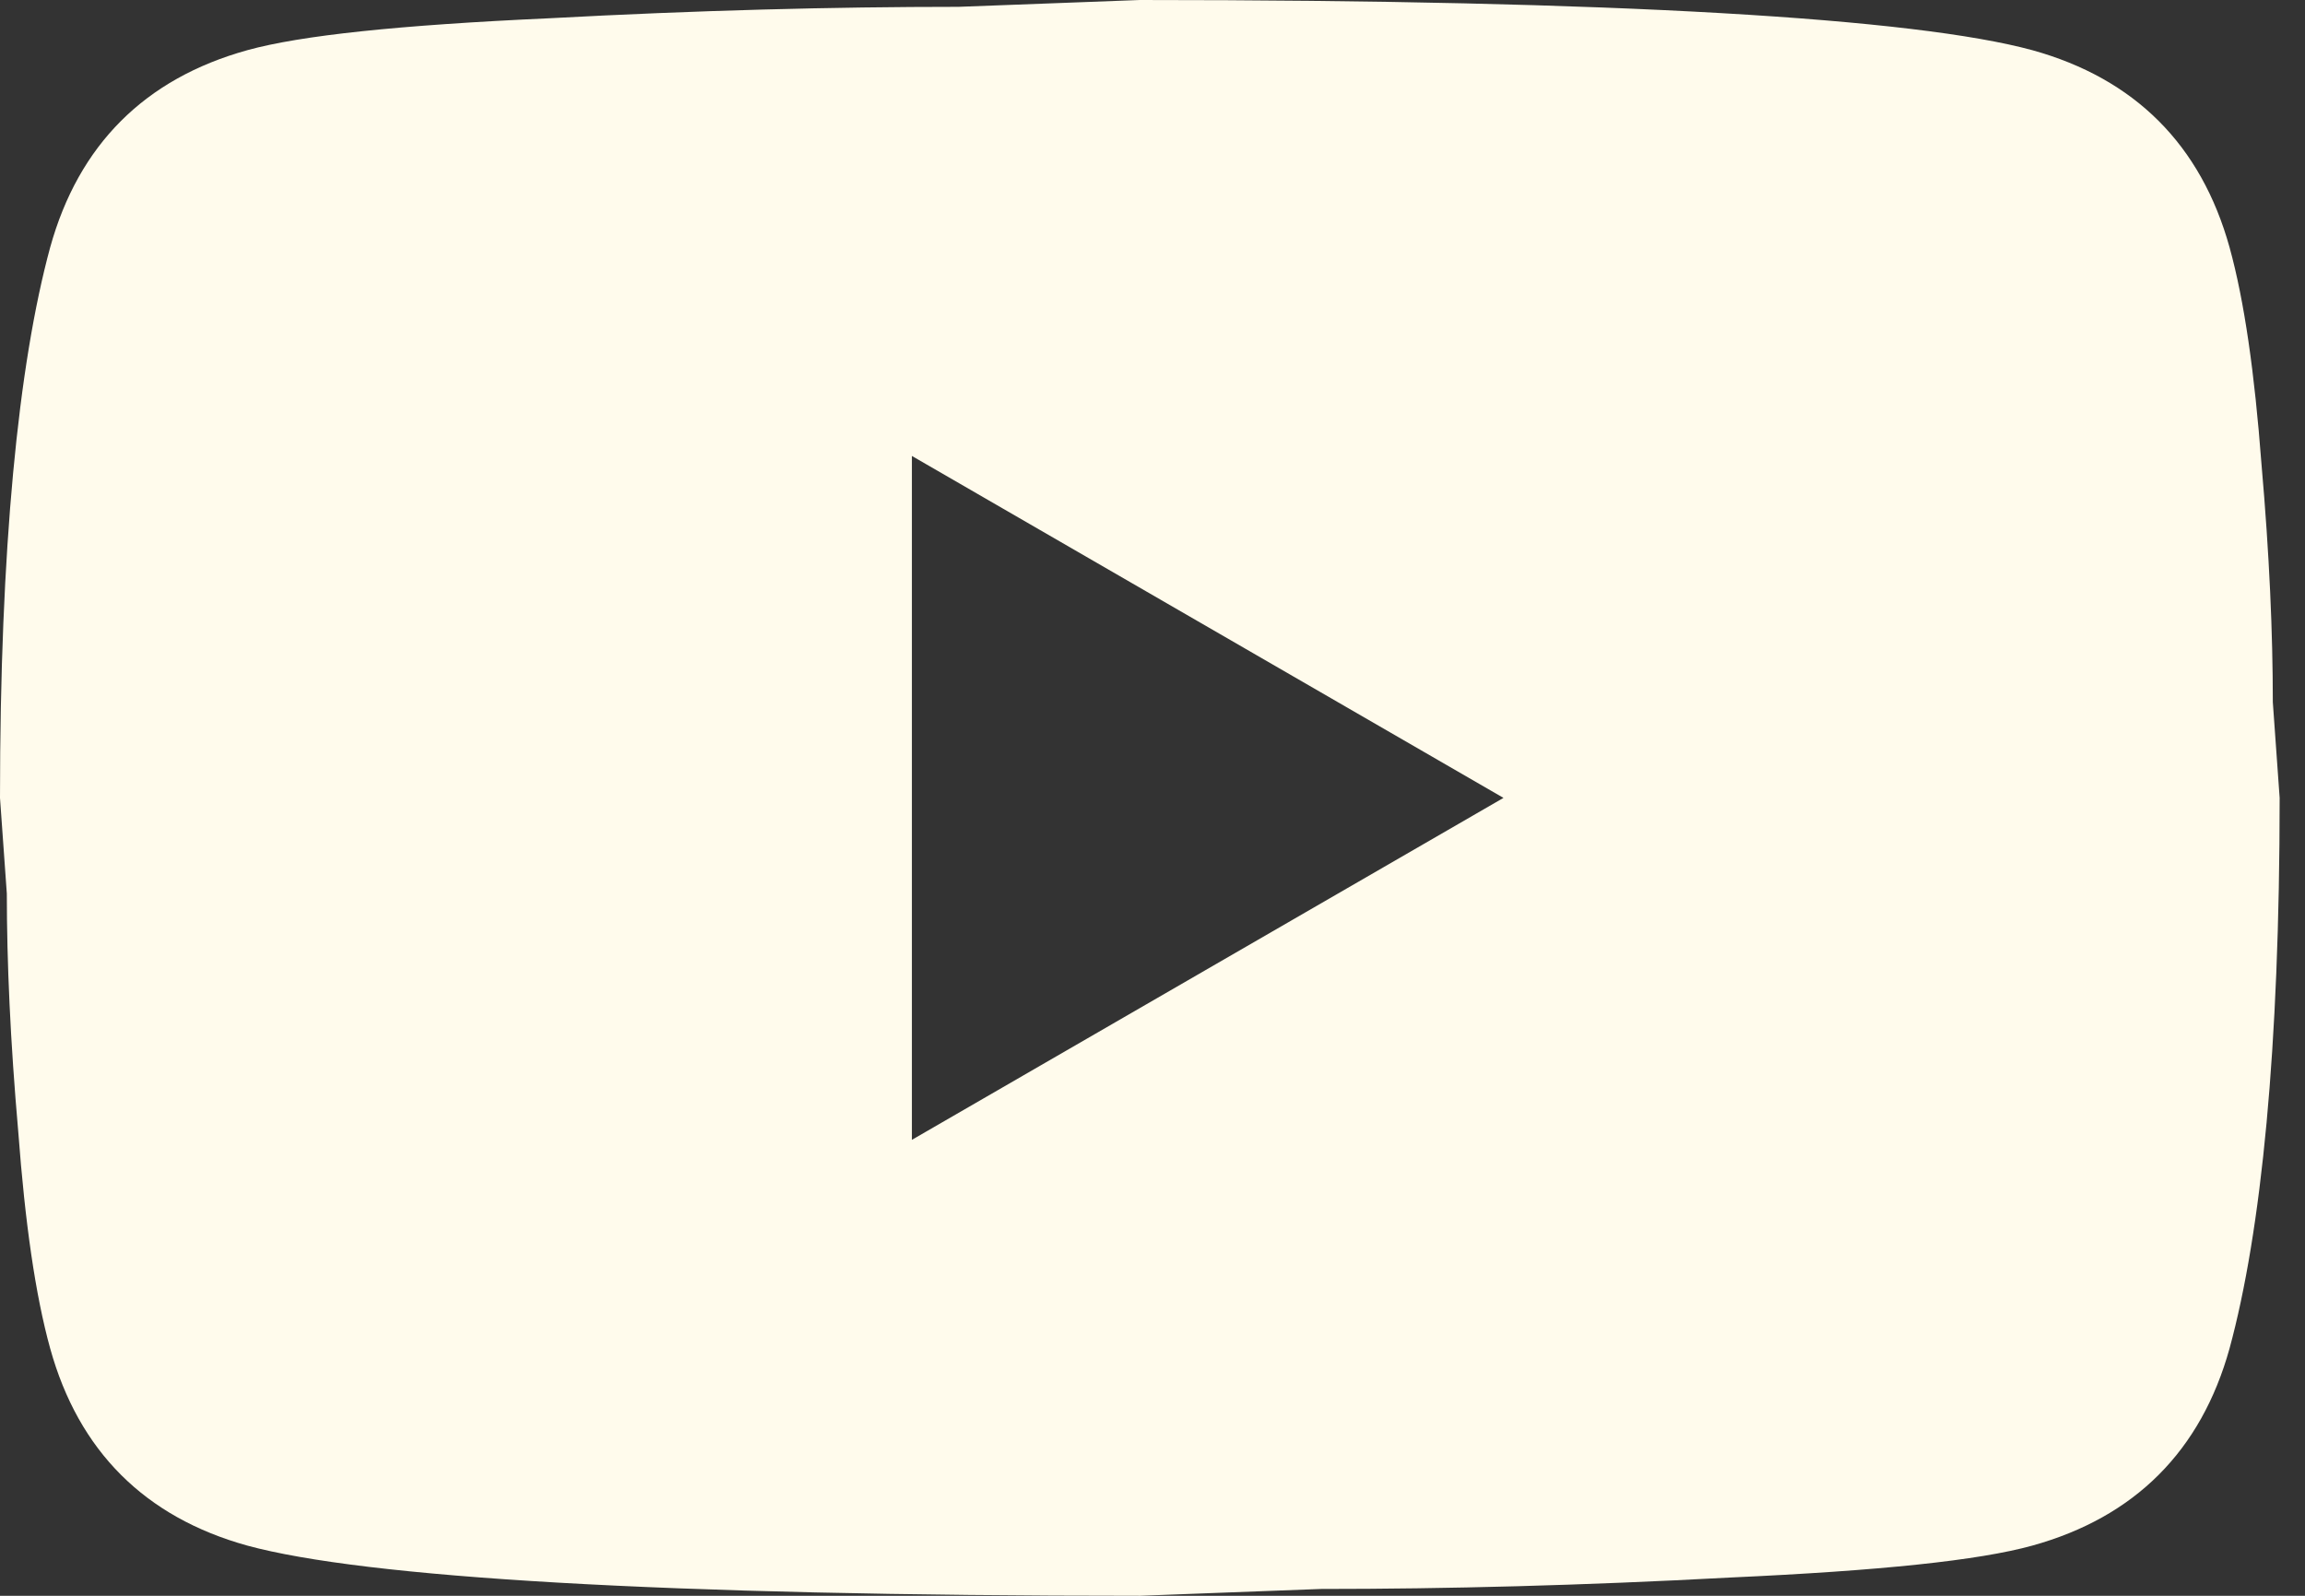 <svg width="26" height="18" viewBox="0 0 26 18" fill="none" xmlns="http://www.w3.org/2000/svg">
<rect x="0" y="0" width="26" height="18" fill="#333333" stroke="none"/>
<path d="M10.286 12.857L16.959 9L10.286 5.143V12.857ZM25.149 2.79C25.316 3.394 25.431 4.204 25.509 5.233C25.599 6.261 25.637 7.149 25.637 7.92L25.714 9C25.714 11.816 25.509 13.886 25.149 15.21C24.827 16.367 24.081 17.113 22.924 17.434C22.32 17.601 21.214 17.717 19.517 17.794C17.846 17.884 16.316 17.923 14.901 17.923L12.857 18C7.47 18 4.114 17.794 2.79 17.434C1.633 17.113 0.887 16.367 0.566 15.21C0.399 14.606 0.283 13.796 0.206 12.767C0.116 11.739 0.077 10.851 0.077 10.08L0 9C0 6.184 0.206 4.114 0.566 2.79C0.887 1.633 1.633 0.887 2.79 0.566C3.394 0.399 4.5 0.283 6.197 0.206C7.869 0.116 9.399 0.077 10.813 0.077L12.857 0C18.244 0 21.6 0.206 22.924 0.566C24.081 0.887 24.827 1.633 25.149 2.79Z" fill="#FFFBEC"/>
</svg>
